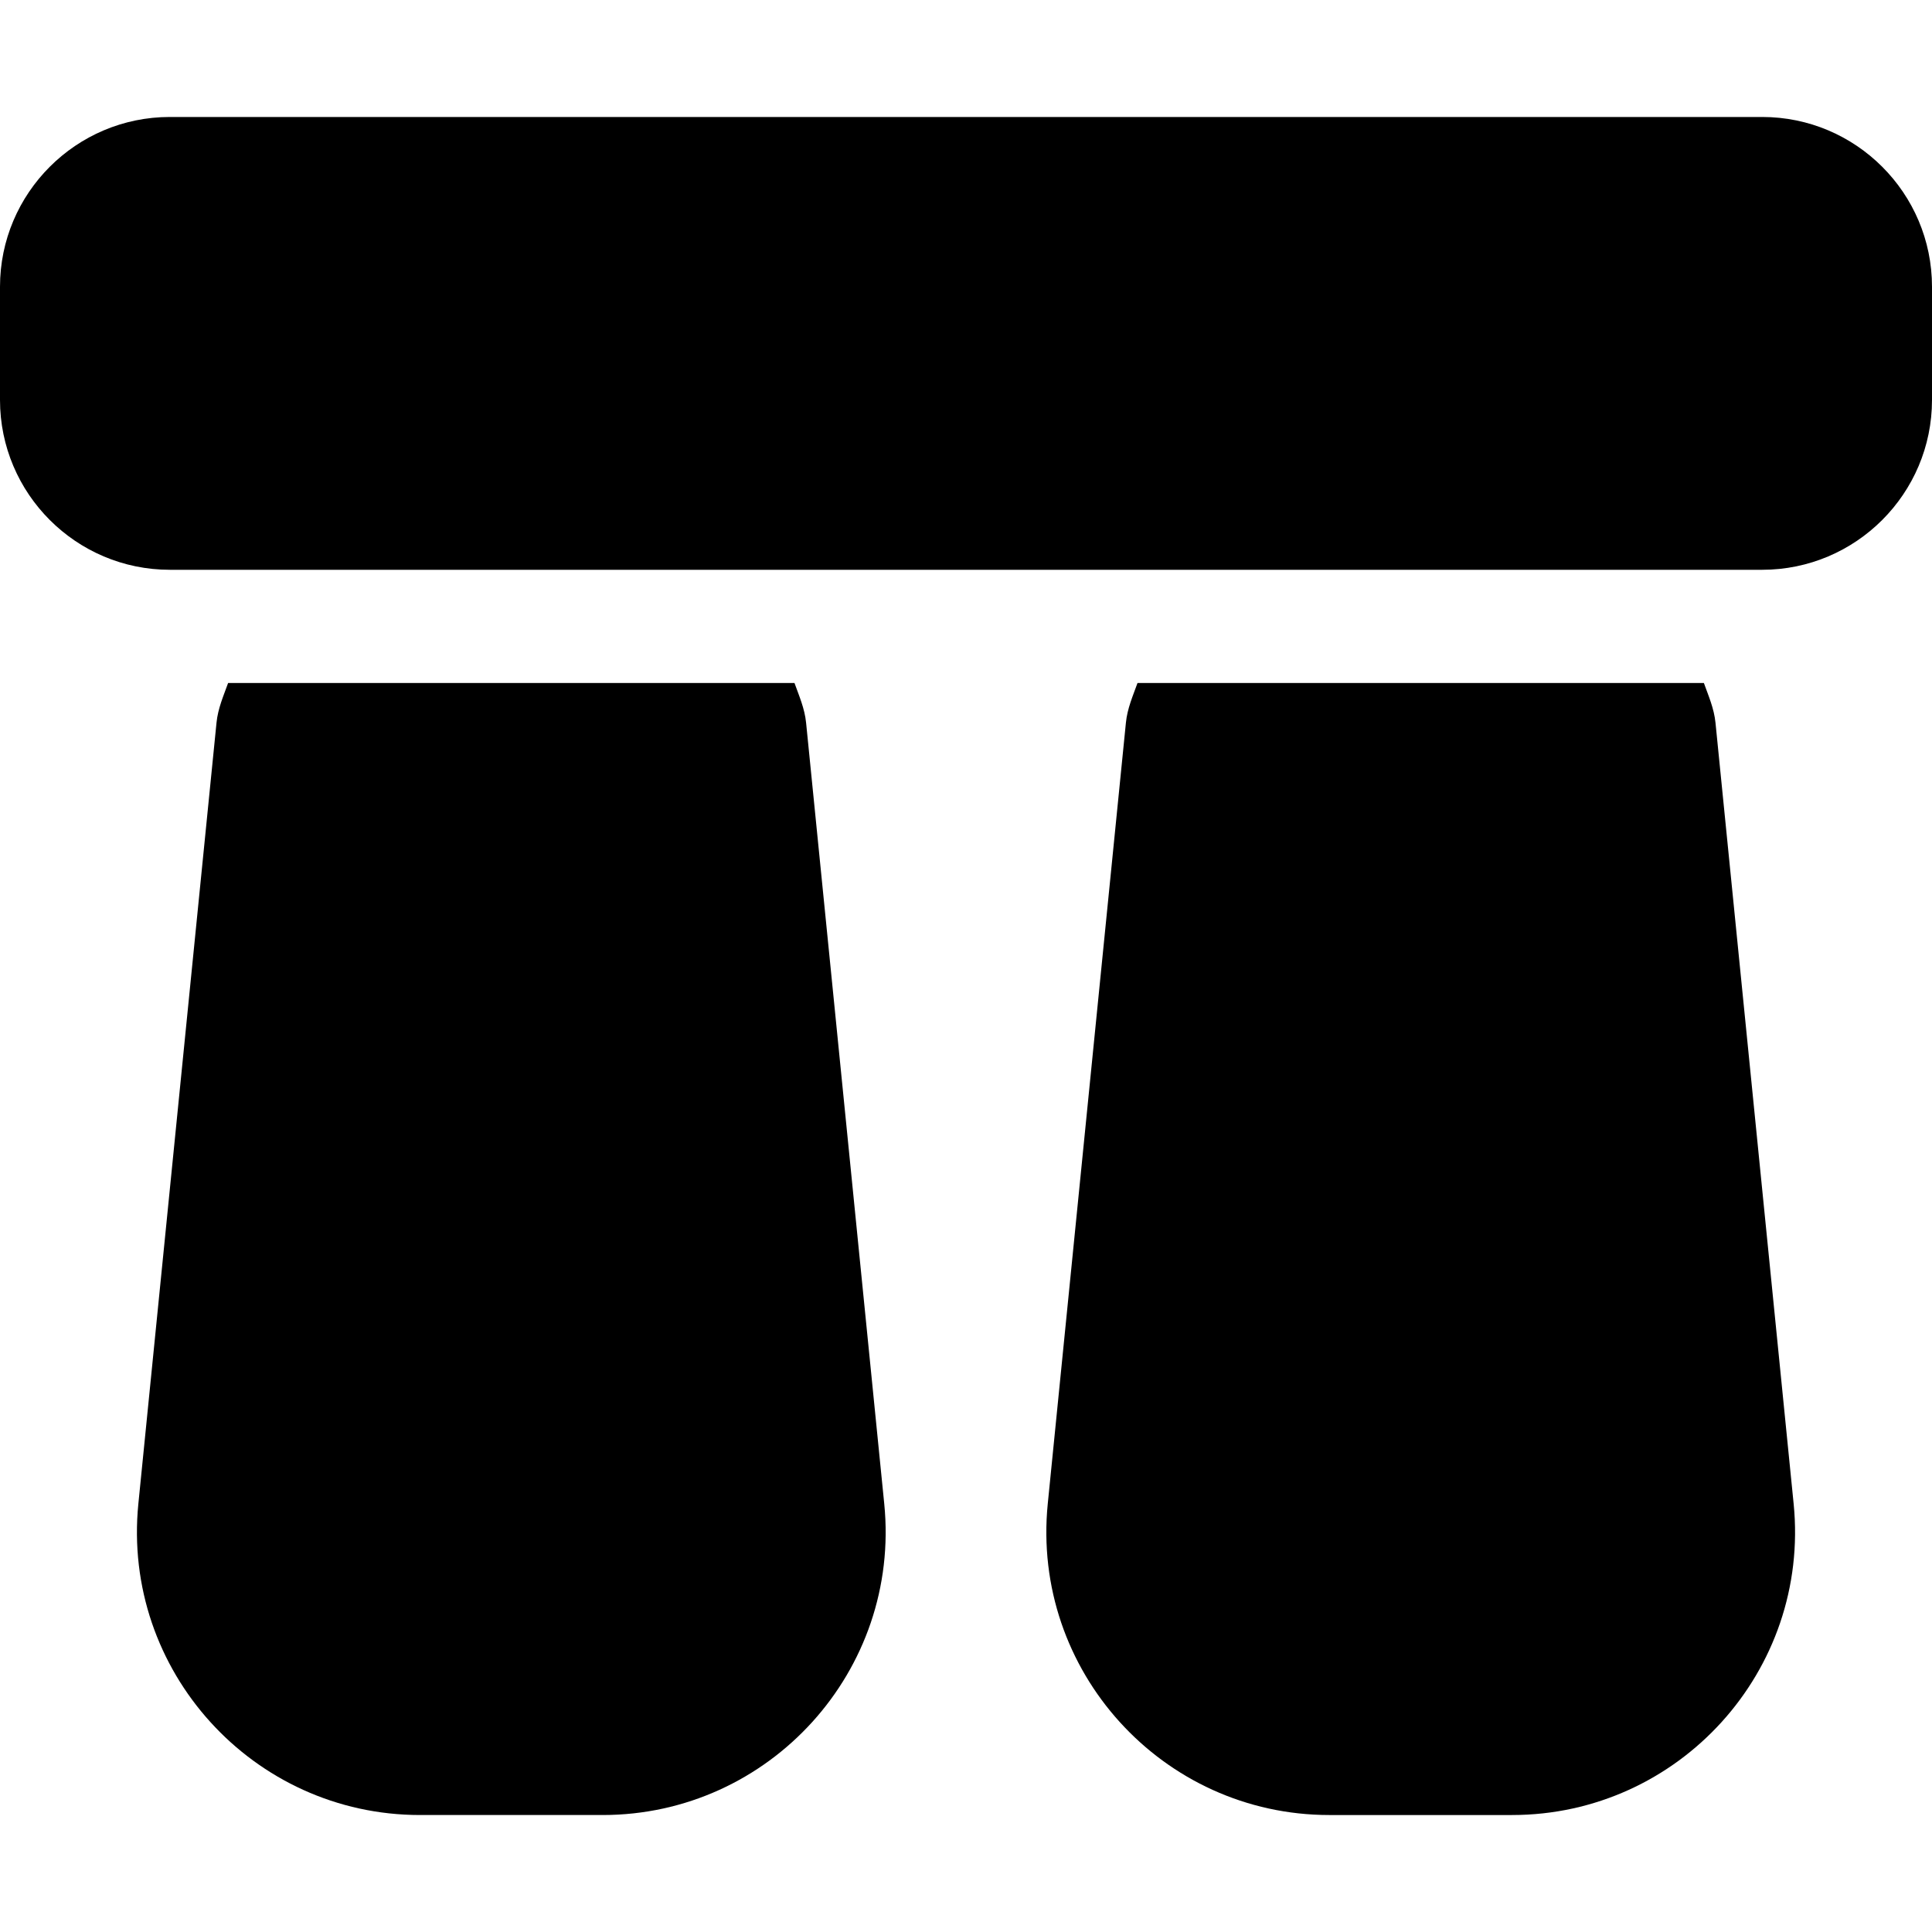 <?xml version="1.0" encoding="iso-8859-1"?>
<!-- Generator: Adobe Illustrator 19.0.0, SVG Export Plug-In . SVG Version: 6.00 Build 0)  -->
<svg xmlns="http://www.w3.org/2000/svg" xmlns:xlink="http://www.w3.org/1999/xlink" version="1.1" id="Capa_1" x="0px" y="0px" viewBox="0 0 512 512" style="enable-background:new 0 0 512 512;" xml:space="preserve">
<g>
	<g>
		<path d="M467,31H45C20.186,31,0,51.185,0,76v30c0,24.814,20.186,45,45,45h422c24.814,0,45-20.186,45-45V76    C512,51.185,491.814,31,467,31z"/>
	</g>
</g>
<g>
	<g>
		<path d="M475.335,398.529l-20.713-206.997c-0.377-3.783-1.849-7.104-3.076-10.532H301.452c-1.225,3.422-2.699,6.74-3.074,10.518    l-20.713,207.012c-4.4,44.218,30.39,82.471,74.634,82.471h48.402V481C444.958,481,479.735,442.735,475.335,398.529z"/>
	</g>
</g>
<g>
	<g>
		<path d="M234.335,398.529l-20.713-206.997c-0.377-3.783-1.849-7.104-3.076-10.532H60.452c-1.225,3.422-2.699,6.74-3.074,10.518    L36.665,398.529C32.265,442.747,67.055,481,111.299,481h48.402C203.958,481,238.735,442.735,234.335,398.529z"/>
	</g>
</g>
<g>
</g>
<g>
</g>
<g>
</g>
<g>
</g>
<g>
</g>
<g>
</g>
<g>
</g>
<g>
</g>
<g>
</g>
<g>
</g>
<g>
</g>
<g>
</g>
<g>
</g>
<g>
</g>
<g>
</g>
</svg>

